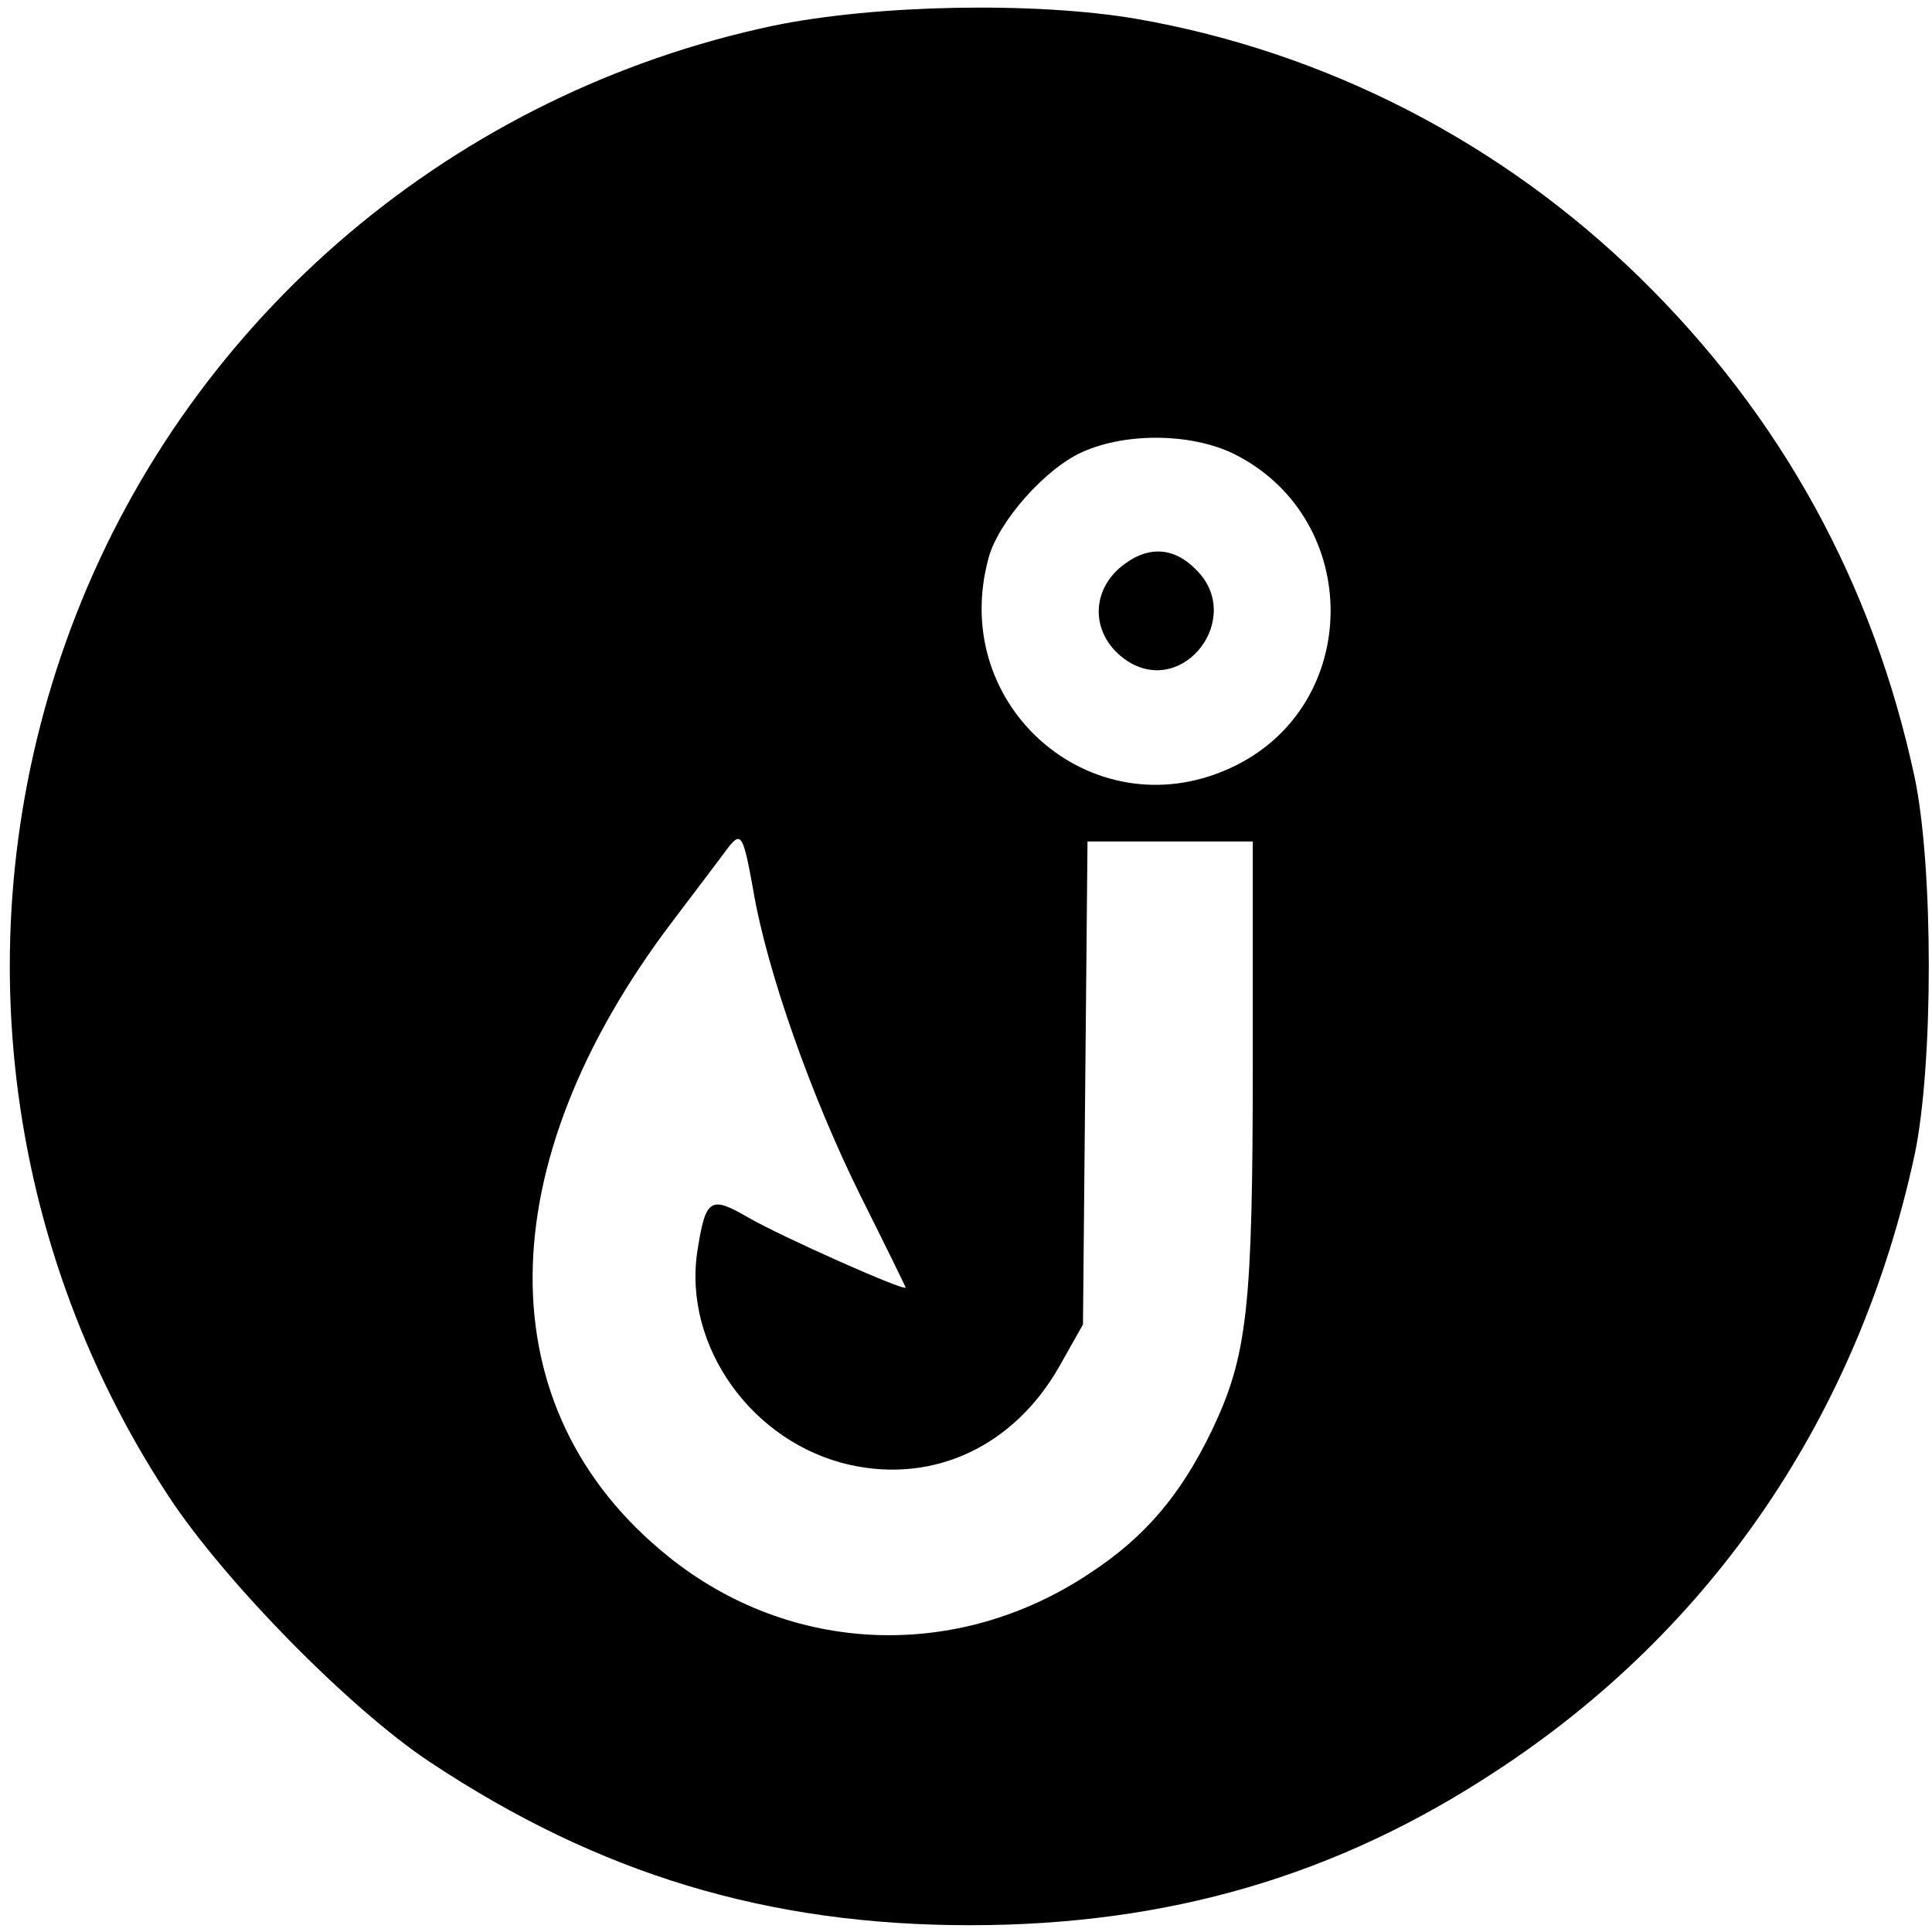 <?xml version="1.0" standalone="no"?>
<!DOCTYPE svg PUBLIC "-//W3C//DTD SVG 20010904//EN"
 "http://www.w3.org/TR/2001/REC-SVG-20010904/DTD/svg10.dtd">
<svg version="1.0" xmlns="http://www.w3.org/2000/svg"
 width="256pt" height="256pt" viewBox="0 0 256 256"
 preserveAspectRatio="xMidYMid meet">

<g transform="translate(0,256) scale(0.1,-0.1)"
fill="#000000" stroke="none">
<path d="M1025 2526 c-421 -89 -769 -383 -924 -780 -151 -386 -106 -821 122
-1168 74 -113 241 -283 347 -353 223 -148 447 -216 715 -216 262 0 486 65 697
204 288 188 481 473 555 817 25 119 25 381 0 500 -55 257 -177 479 -364 662
-183 179 -415 299 -667 343 -135 23 -345 19 -481 -9z m615 -570 c165 -87 164
-327 -2 -410 -184 -92 -383 75 -328 275 13 48 75 118 124 140 60 27 150 25
206 -5z m-642 -575 c18 -107 77 -274 142 -405 33 -66 60 -121 60 -122 0 -6
-166 68 -209 93 -50 29 -56 25 -67 -45 -19 -126 73 -254 202 -283 112 -25 218
25 278 131 l31 55 3 320 3 320 110 0 109 0 0 -290 c0 -329 -7 -391 -54 -490
-41 -85 -88 -141 -161 -189 -176 -118 -398 -109 -560 22 -241 194 -239 518 6
841 35 46 68 90 74 98 17 22 20 16 33 -56z"/>
<path d="M1492 1814 c-49 -34 -48 -97 2 -130 75 -48 155 58 91 121 -28 29 -61
32 -93 9z"/>
</g>
</svg>
